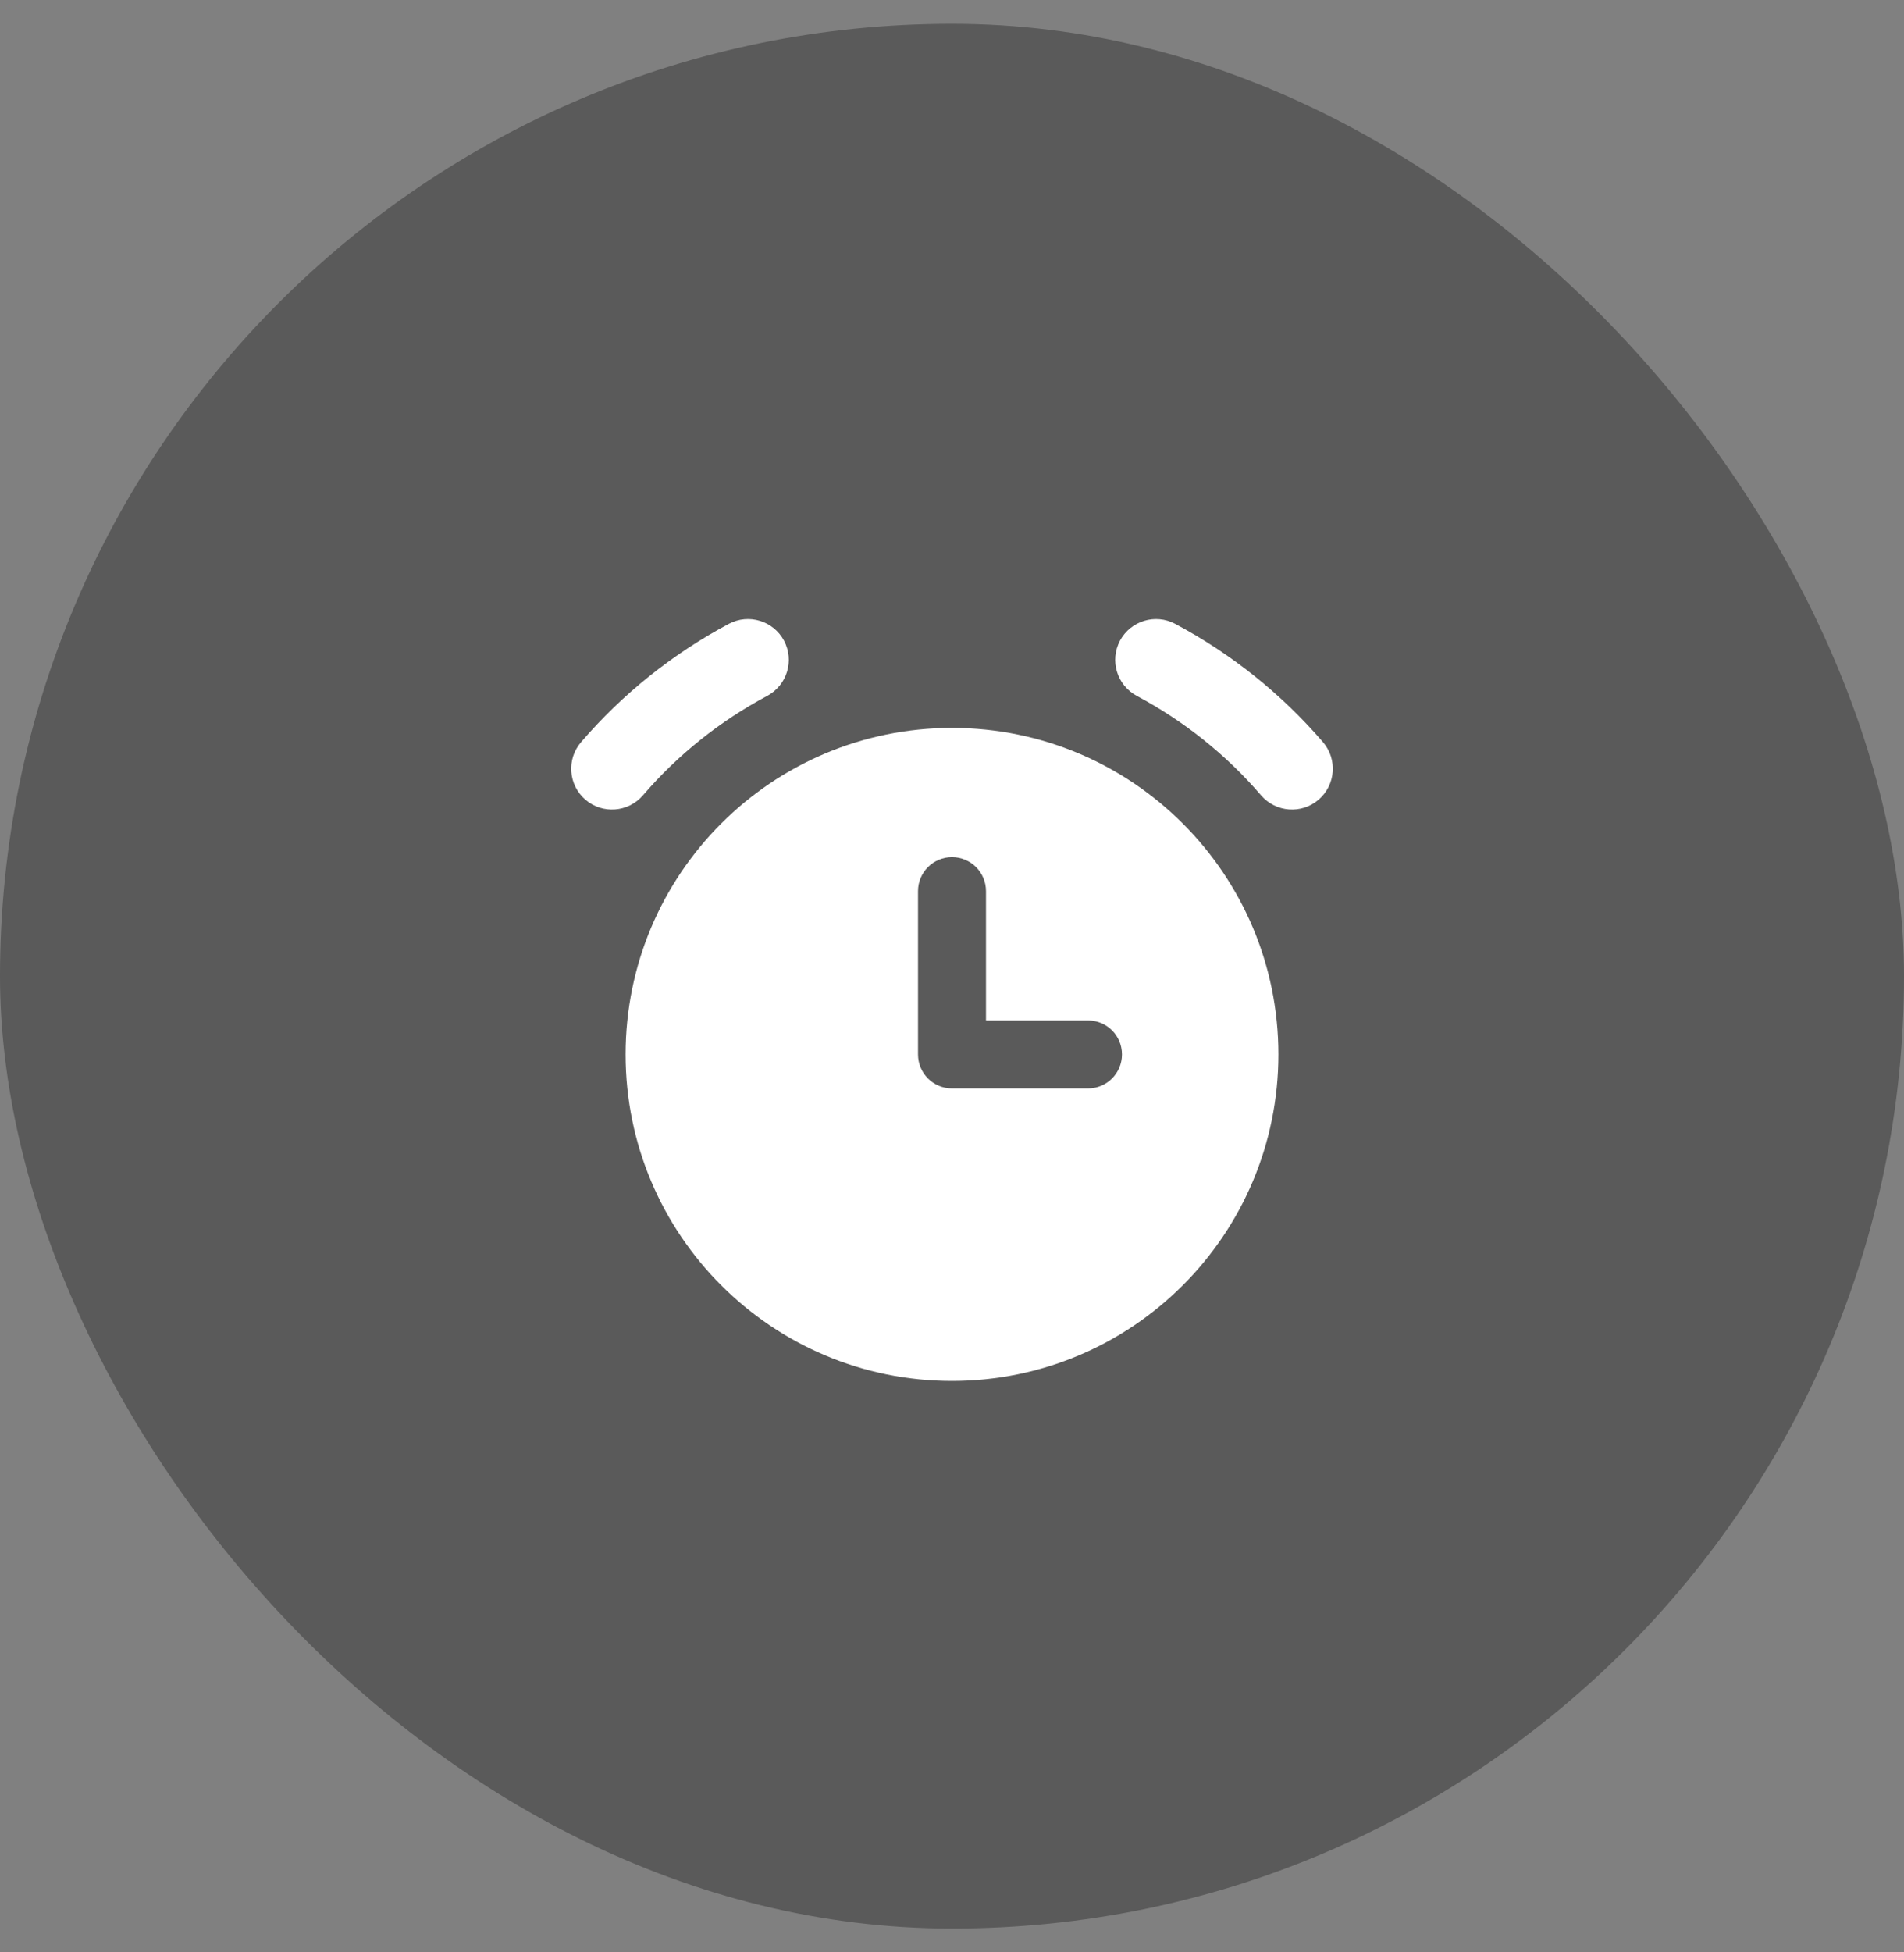 <svg width="40" height="41" viewBox="0 0 40 41" fill="none" xmlns="http://www.w3.org/2000/svg">
<rect x="0" y="0" width="40" height="41" fill="#808080" stroke="none"/>
<rect y="0.5" width="40" height="40" rx="20" fill="black" fill-opacity="0.3"/>
<g clip-path="url(#clip0_234_7102)">
<path fill-rule="evenodd" clip-rule="evenodd" d="M16.117 14.614C16.535 14.391 16.693 13.872 16.471 13.454C16.248 13.037 15.729 12.878 15.311 13.101C14.132 13.729 13.079 14.571 12.208 15.584C11.899 15.943 11.939 16.484 12.298 16.793C12.657 17.102 13.198 17.061 13.507 16.702C14.24 15.85 15.125 15.142 16.117 14.614ZM20 29C23.787 29 26.857 25.93 26.857 22.143C26.857 18.356 23.787 15.286 20 15.286C16.213 15.286 13.143 18.356 13.143 22.143C13.143 25.93 16.213 29 20 29ZM23.529 13.454C23.752 13.037 24.271 12.878 24.689 13.101C25.868 13.729 26.921 14.571 27.793 15.584C28.101 15.943 28.061 16.484 27.702 16.793C27.343 17.102 26.802 17.061 26.493 16.702C25.76 15.85 24.875 15.142 23.883 14.614C23.465 14.391 23.307 13.872 23.529 13.454ZM20.714 18.714C20.714 18.32 20.395 18 20 18C19.605 18 19.286 18.32 19.286 18.714V22.143C19.286 22.537 19.605 22.857 20 22.857H22.857C23.252 22.857 23.571 22.537 23.571 22.143C23.571 21.748 23.252 21.429 22.857 21.429H20.714V18.714Z" fill="white"/>
</g>
<defs>
<clipPath id="clip0_234_7102">
<rect width="16" height="16" fill="white" transform="translate(12 13)"/>
</clipPath>
</defs>
</svg>
